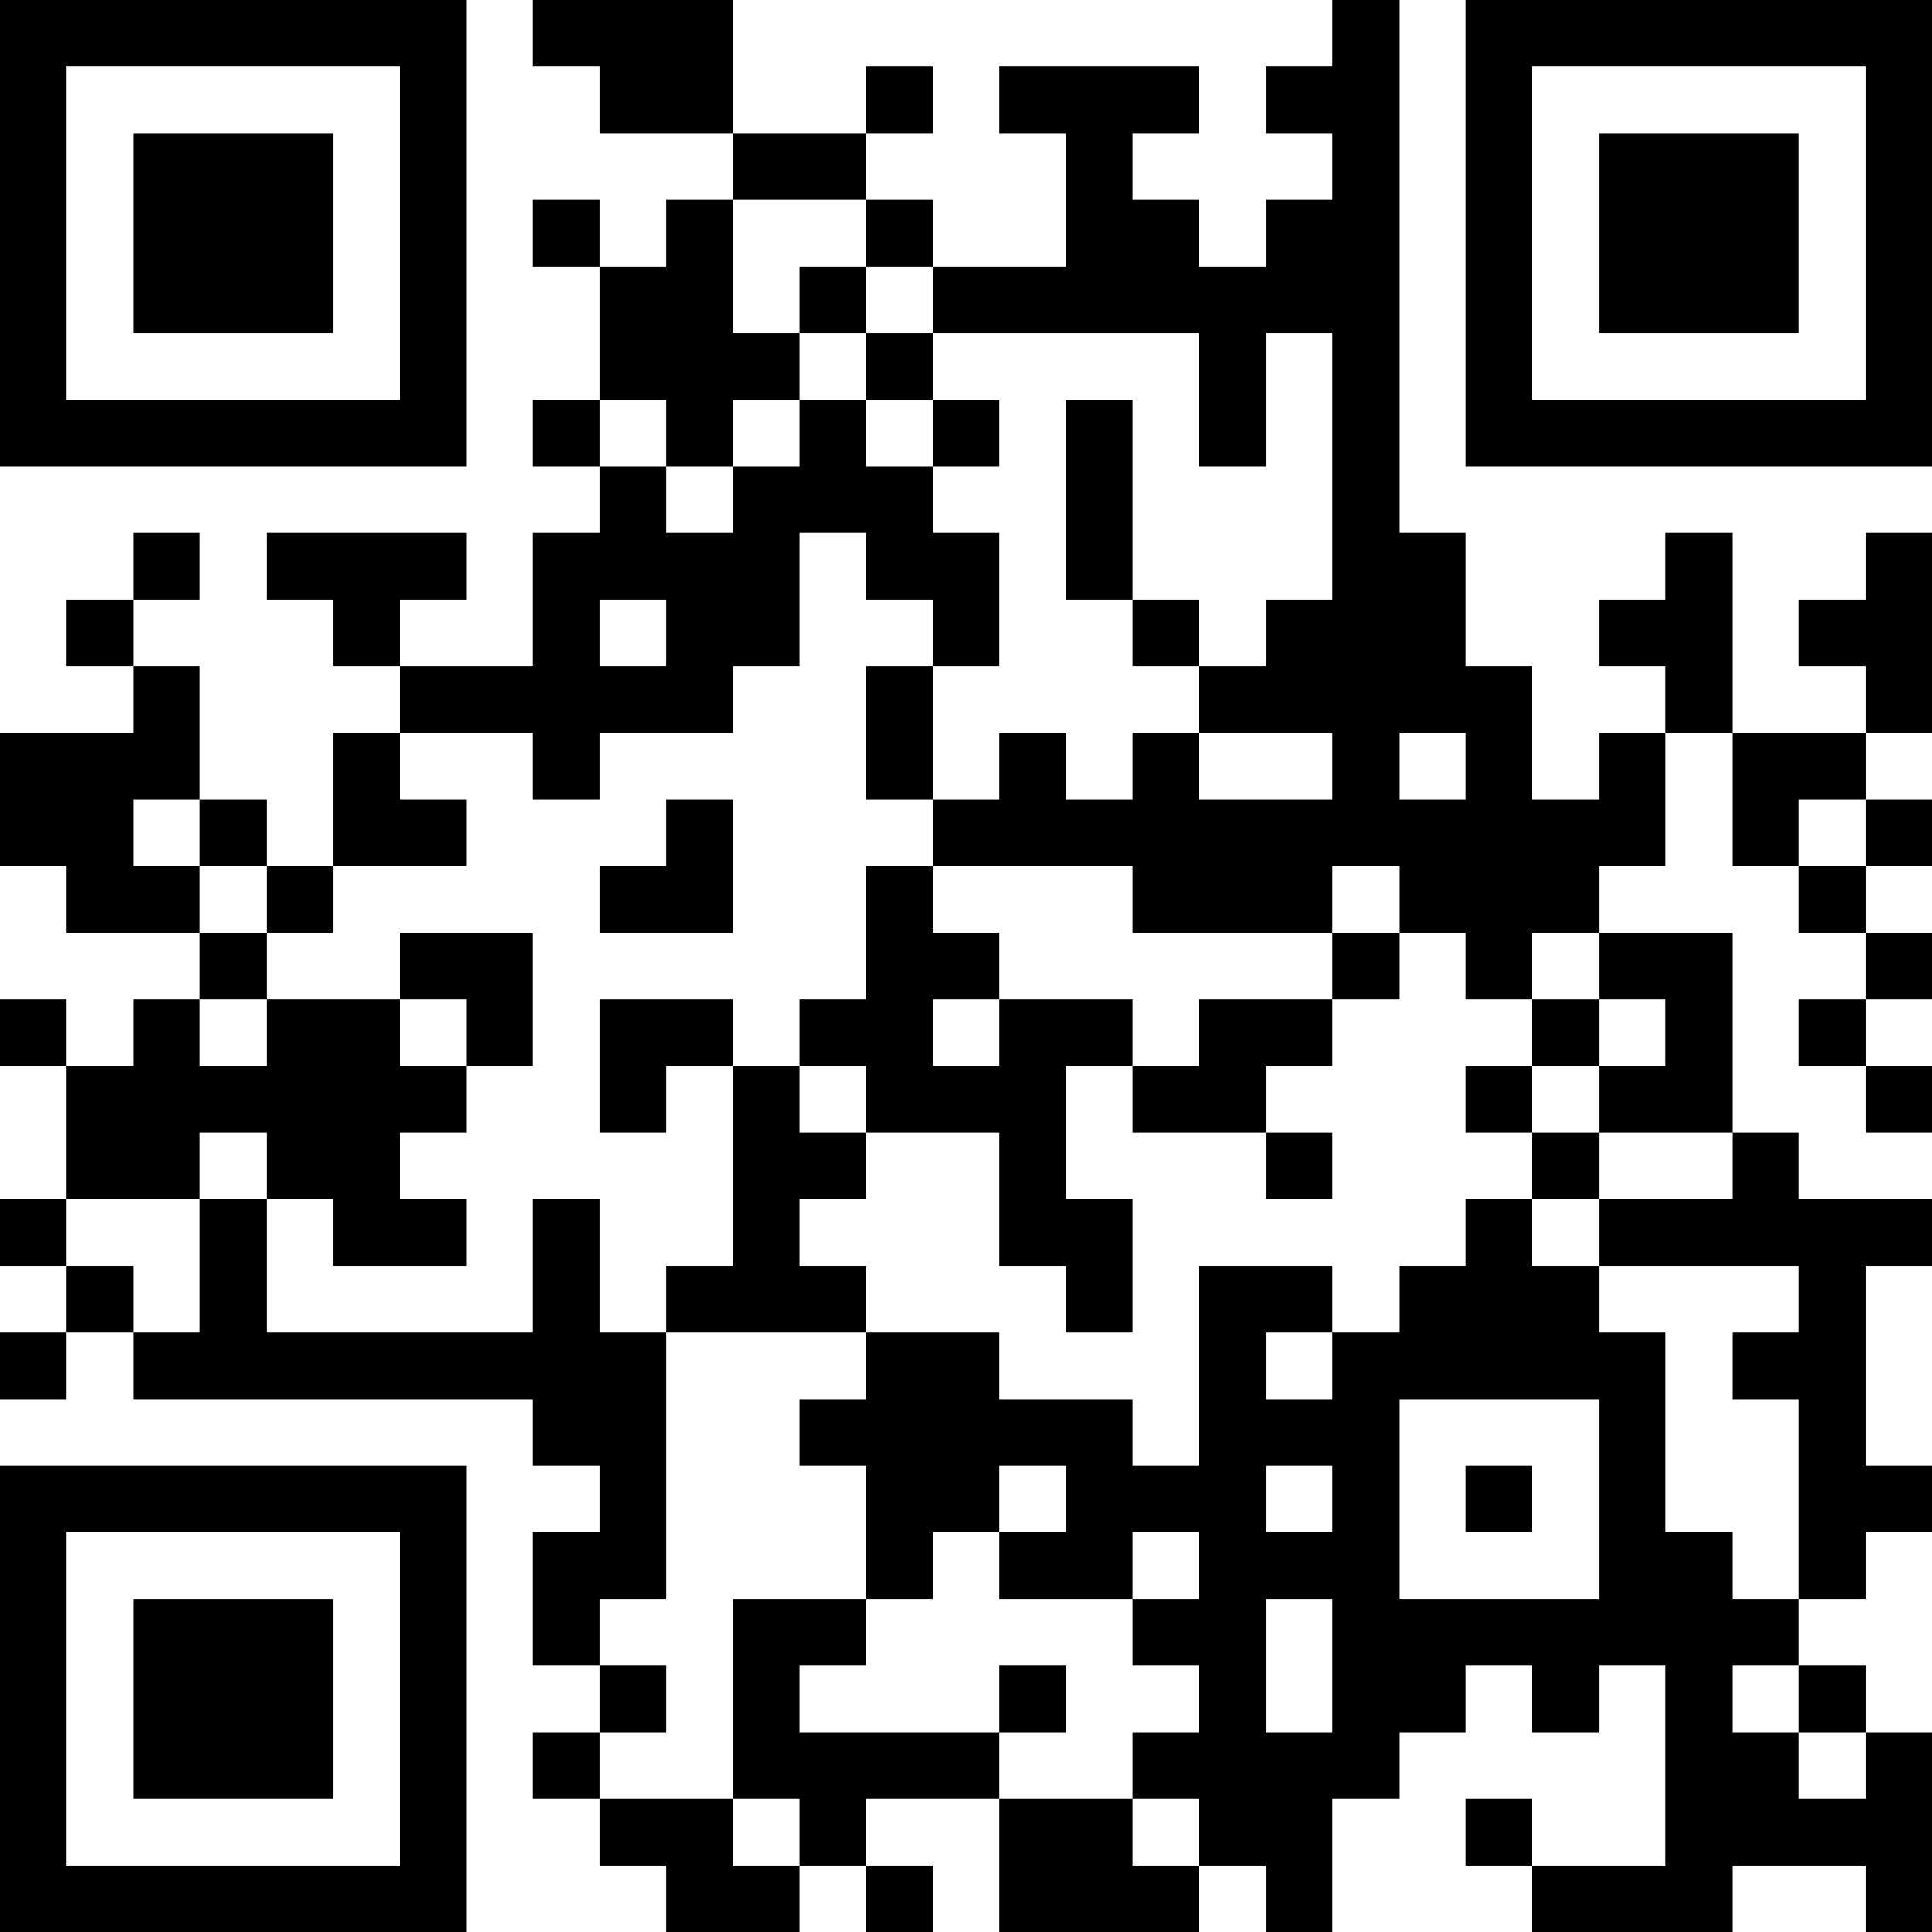 <?xml version="1.0" encoding="UTF-8"?>
<svg xmlns="http://www.w3.org/2000/svg" version="1.1" width="200" height="200" viewBox="0 0 200 200"><rect x="0" y="0" width="200" height="200" fill="#ffffff"/><g transform="scale(6.897)"><g transform="translate(0,0)"><path fill-rule="evenodd" d="M8 0L8 1L9 1L9 2L11 2L11 3L10 3L10 4L9 4L9 3L8 3L8 4L9 4L9 6L8 6L8 7L9 7L9 8L8 8L8 10L6 10L6 9L7 9L7 8L4 8L4 9L5 9L5 10L6 10L6 11L5 11L5 13L4 13L4 12L3 12L3 10L2 10L2 9L3 9L3 8L2 8L2 9L1 9L1 10L2 10L2 11L0 11L0 13L1 13L1 14L3 14L3 15L2 15L2 16L1 16L1 15L0 15L0 16L1 16L1 18L0 18L0 19L1 19L1 20L0 20L0 21L1 21L1 20L2 20L2 21L8 21L8 22L9 22L9 23L8 23L8 25L9 25L9 26L8 26L8 27L9 27L9 28L10 28L10 29L12 29L12 28L13 28L13 29L14 29L14 28L13 28L13 27L15 27L15 29L18 29L18 28L19 28L19 29L20 29L20 27L21 27L21 26L22 26L22 25L23 25L23 26L24 26L24 25L25 25L25 28L23 28L23 27L22 27L22 28L23 28L23 29L26 29L26 28L28 28L28 29L29 29L29 26L28 26L28 25L27 25L27 24L28 24L28 23L29 23L29 22L28 22L28 19L29 19L29 18L27 18L27 17L26 17L26 14L24 14L24 13L25 13L25 11L26 11L26 13L27 13L27 14L28 14L28 15L27 15L27 16L28 16L28 17L29 17L29 16L28 16L28 15L29 15L29 14L28 14L28 13L29 13L29 12L28 12L28 11L29 11L29 8L28 8L28 9L27 9L27 10L28 10L28 11L26 11L26 8L25 8L25 9L24 9L24 10L25 10L25 11L24 11L24 12L23 12L23 10L22 10L22 8L21 8L21 0L20 0L20 1L19 1L19 2L20 2L20 3L19 3L19 4L18 4L18 3L17 3L17 2L18 2L18 1L15 1L15 2L16 2L16 4L14 4L14 3L13 3L13 2L14 2L14 1L13 1L13 2L11 2L11 0ZM11 3L11 5L12 5L12 6L11 6L11 7L10 7L10 6L9 6L9 7L10 7L10 8L11 8L11 7L12 7L12 6L13 6L13 7L14 7L14 8L15 8L15 10L14 10L14 9L13 9L13 8L12 8L12 10L11 10L11 11L9 11L9 12L8 12L8 11L6 11L6 12L7 12L7 13L5 13L5 14L4 14L4 13L3 13L3 12L2 12L2 13L3 13L3 14L4 14L4 15L3 15L3 16L4 16L4 15L6 15L6 16L7 16L7 17L6 17L6 18L7 18L7 19L5 19L5 18L4 18L4 17L3 17L3 18L1 18L1 19L2 19L2 20L3 20L3 18L4 18L4 20L8 20L8 18L9 18L9 20L10 20L10 24L9 24L9 25L10 25L10 26L9 26L9 27L11 27L11 28L12 28L12 27L11 27L11 24L13 24L13 25L12 25L12 26L15 26L15 27L17 27L17 28L18 28L18 27L17 27L17 26L18 26L18 25L17 25L17 24L18 24L18 23L17 23L17 24L15 24L15 23L16 23L16 22L15 22L15 23L14 23L14 24L13 24L13 22L12 22L12 21L13 21L13 20L15 20L15 21L17 21L17 22L18 22L18 19L20 19L20 20L19 20L19 21L20 21L20 20L21 20L21 19L22 19L22 18L23 18L23 19L24 19L24 20L25 20L25 23L26 23L26 24L27 24L27 21L26 21L26 20L27 20L27 19L24 19L24 18L26 18L26 17L24 17L24 16L25 16L25 15L24 15L24 14L23 14L23 15L22 15L22 14L21 14L21 13L20 13L20 14L17 14L17 13L14 13L14 12L15 12L15 11L16 11L16 12L17 12L17 11L18 11L18 12L20 12L20 11L18 11L18 10L19 10L19 9L20 9L20 5L19 5L19 7L18 7L18 5L14 5L14 4L13 4L13 3ZM12 4L12 5L13 5L13 6L14 6L14 7L15 7L15 6L14 6L14 5L13 5L13 4ZM16 6L16 9L17 9L17 10L18 10L18 9L17 9L17 6ZM9 9L9 10L10 10L10 9ZM13 10L13 12L14 12L14 10ZM21 11L21 12L22 12L22 11ZM10 12L10 13L9 13L9 14L11 14L11 12ZM27 12L27 13L28 13L28 12ZM13 13L13 15L12 15L12 16L11 16L11 15L9 15L9 17L10 17L10 16L11 16L11 19L10 19L10 20L13 20L13 19L12 19L12 18L13 18L13 17L15 17L15 19L16 19L16 20L17 20L17 18L16 18L16 16L17 16L17 17L19 17L19 18L20 18L20 17L19 17L19 16L20 16L20 15L21 15L21 14L20 14L20 15L18 15L18 16L17 16L17 15L15 15L15 14L14 14L14 13ZM6 14L6 15L7 15L7 16L8 16L8 14ZM14 15L14 16L15 16L15 15ZM23 15L23 16L22 16L22 17L23 17L23 18L24 18L24 17L23 17L23 16L24 16L24 15ZM12 16L12 17L13 17L13 16ZM21 21L21 24L24 24L24 21ZM19 22L19 23L20 23L20 22ZM22 22L22 23L23 23L23 22ZM19 24L19 26L20 26L20 24ZM15 25L15 26L16 26L16 25ZM26 25L26 26L27 26L27 27L28 27L28 26L27 26L27 25ZM0 0L0 7L7 7L7 0ZM1 1L1 6L6 6L6 1ZM2 2L2 5L5 5L5 2ZM22 0L22 7L29 7L29 0ZM23 1L23 6L28 6L28 1ZM24 2L24 5L27 5L27 2ZM0 22L0 29L7 29L7 22ZM1 23L1 28L6 28L6 23ZM2 24L2 27L5 27L5 24Z" fill="#000000"/></g></g></svg>
